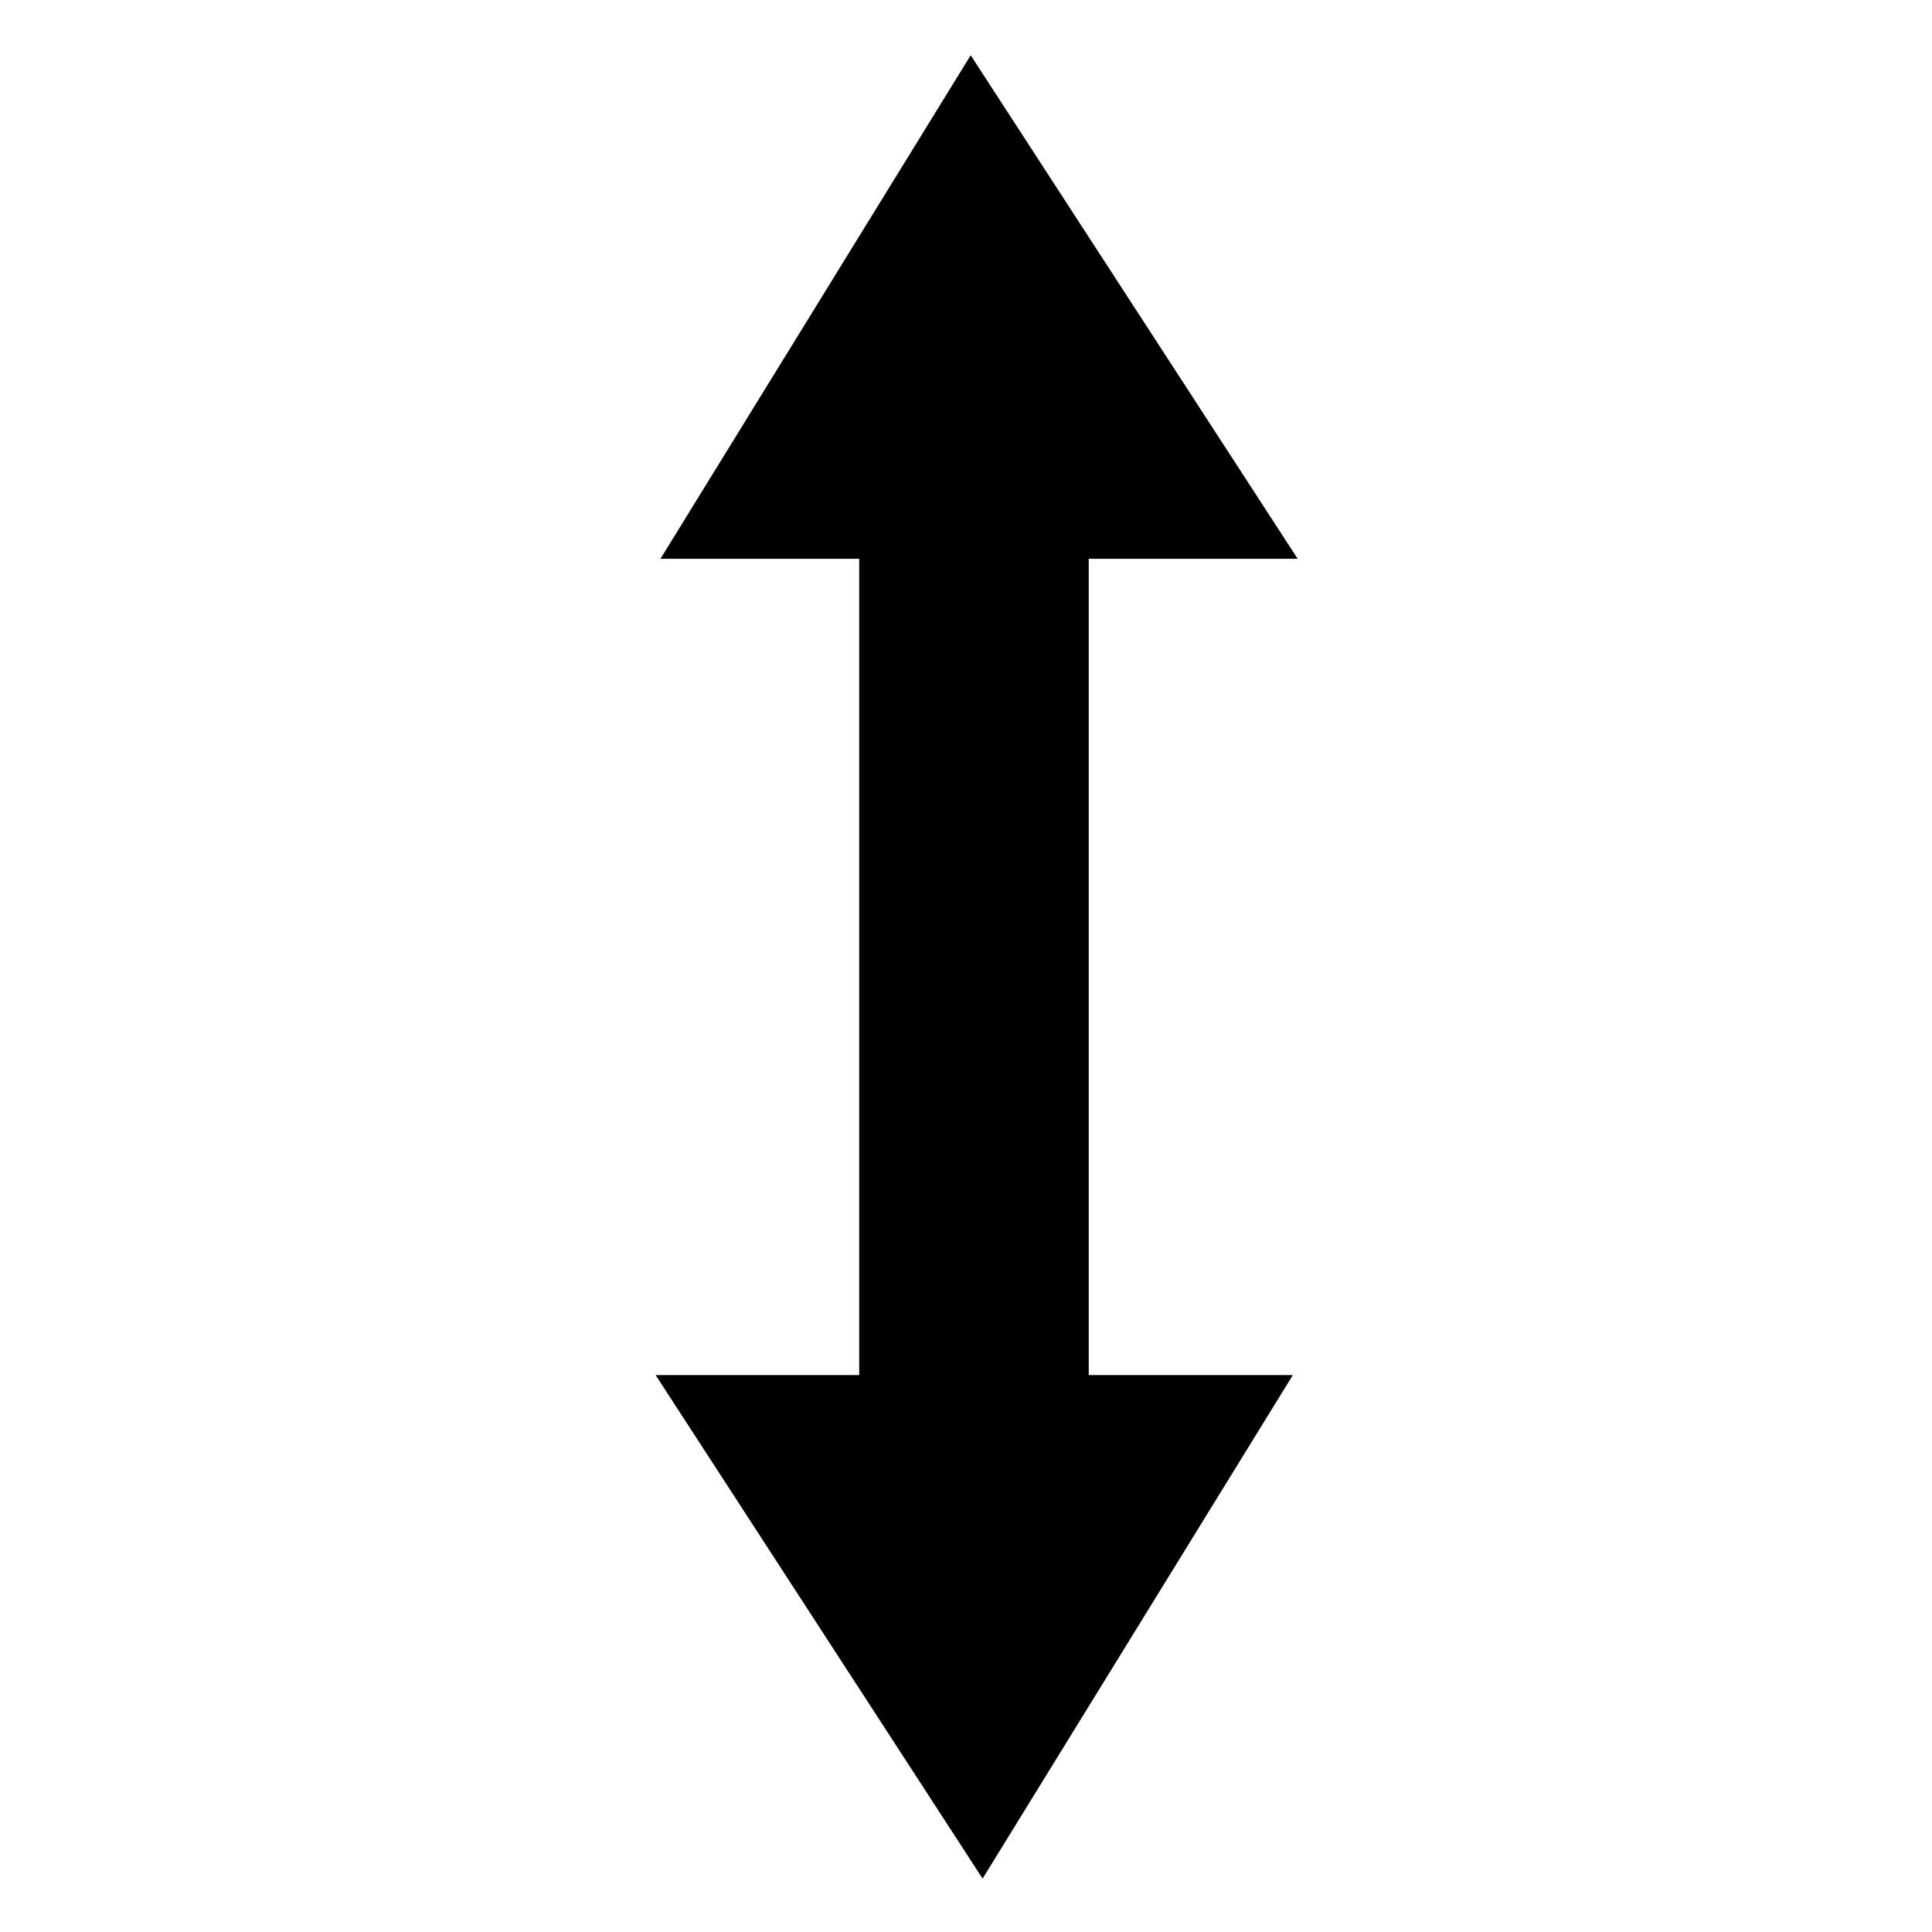 <svg xmlns="http://www.w3.org/2000/svg" xmlns:svg="http://www.w3.org/2000/svg" id="svg2" width="100mm" height="100mm" version="1.1" viewBox="0 0 354.331 354.331"><g id="layer1" transform="translate(0,-698.032)"><g id="g4224" transform="matrix(1.485,0,0,1.415,-86.839,-363.388)"><rect id="rect3340" width="177.165" height="28.346" x="784.905" y="-192.939" transform="matrix(0,1,-1,0,0,0)" style="fill:#000"/><path id="path3342" d="m 178.372,758.252 39.474,63.795 -76.927,0 z" style="fill:#000;fill-opacity:1;fill-rule:evenodd;stroke:#000;stroke-width:1px;stroke-linecap:butt;stroke-linejoin:miter;stroke-opacity:1"/><path id="path3342-6" d="m 179.819,992.642 -39.474,-63.795 76.927,0 z" style="fill:#000;fill-opacity:1;fill-rule:evenodd;stroke:#000;stroke-width:1px;stroke-linecap:butt;stroke-linejoin:miter;stroke-opacity:1"/></g></g></svg>